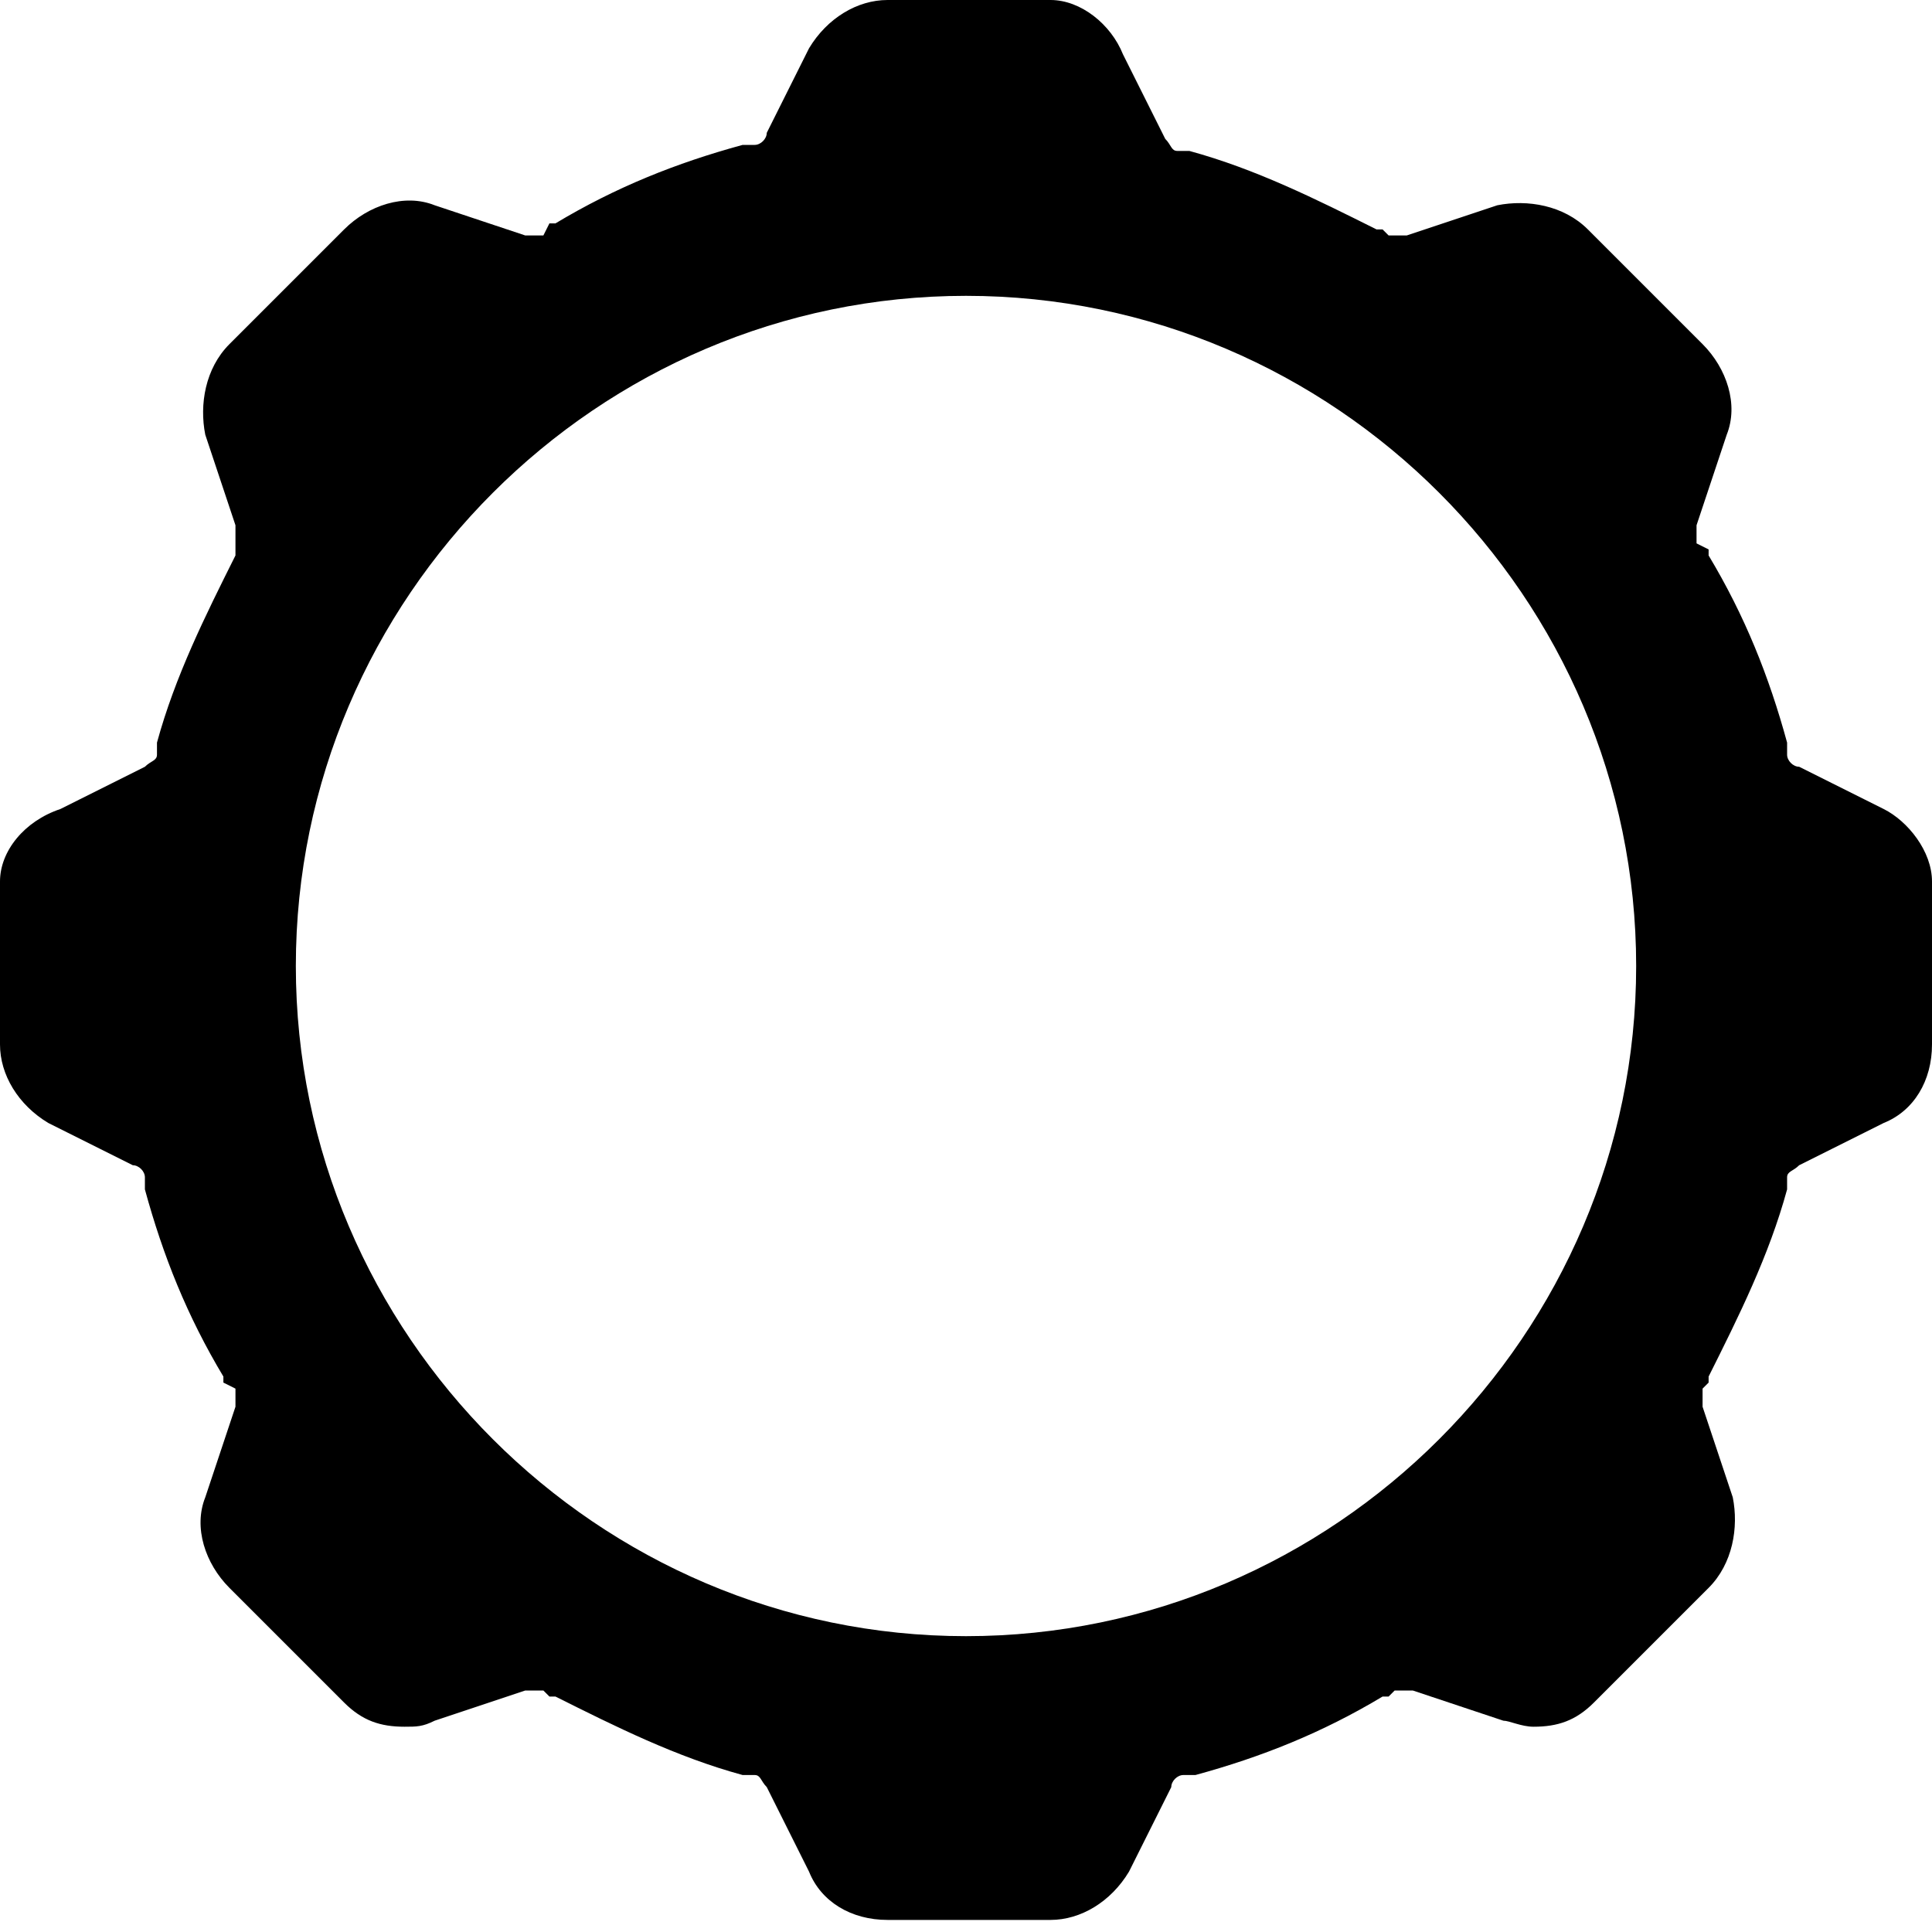 <svg aria-label="Settings" height="16" viewBox="0 0 32 32" width="16">
    <path fill="currentColor" d="M31.2 13.4l-1.4-.7c-.1 0-.2-.1-.2-.2v-.2c-.3-1.1-.7-2.1-1.3-3.1v-.1l-.2-.1v-.3l.5-1.5c.2-.5 0-1.1-.4-1.5l-1.9-1.9c-.4-.4-1-.5-1.5-.4l-1.5.5H23l-.1-.1h-.1c-1-.5-2-1-3.1-1.3h-.2c-.1 0-.1-.1-.2-.2L18.6.9c-.2-.5-.7-.9-1.2-.9h-2.7c-.5 0-1 .3-1.3.8l-.7 1.4c0 .1-.1.2-.2.2h-.2c-1.1.3-2.1.7-3.1 1.3h-.1l-.1.2h-.3l-1.5-.5c-.5-.2-1.1 0-1.5.4L3.8 5.7c-.4.4-.5 1-.4 1.5l.5 1.5v.5c-.5 1-1 2-1.3 3.1v.2c0 .1-.1.1-.2.2l-1.4.7c-.6.2-1 .7-1 1.2v2.7c0 .5.3 1 .8 1.3l1.4.7c.1 0 .2.1.2.2v.2c.3 1.1.7 2.1 1.3 3.1v.1l.2.1v.3l-.5 1.5c-.2.5 0 1.1.4 1.5l1.9 1.9c.3.3.6.4 1 .4.2 0 .3 0 .5-.1l1.5-.5H9l.1.1h.1c1 .5 2 1 3.1 1.3h.2c.1 0 .1.1.2.2l.7 1.4c.2.5.7.8 1.3.8h2.7c.5 0 1-.3 1.3-.8l.7-1.4c0-.1.1-.2.2-.2h.2c1.1-.3 2.1-.7 3.1-1.3h.1l.1-.1h.3l1.5.5c.1 0 .3.1.5.1.4 0 .7-.1 1-.4l1.9-1.9c.4-.4.5-1 .4-1.5l-.5-1.5V23l.1-.1v-.1c.5-1 1-2 1.3-3.1v-.2c0-.1.1-.1.2-.2l1.4-.7c.5-.2.8-.7.8-1.3v-2.7c0-.5-.4-1-.8-1.2zM16 27.1c-6.1 0-11.1-5-11.1-11.1S9.9 4.9 16 4.9s11.1 5 11.1 11.1-5 11.1-11.1 11.1z"/>
</svg>